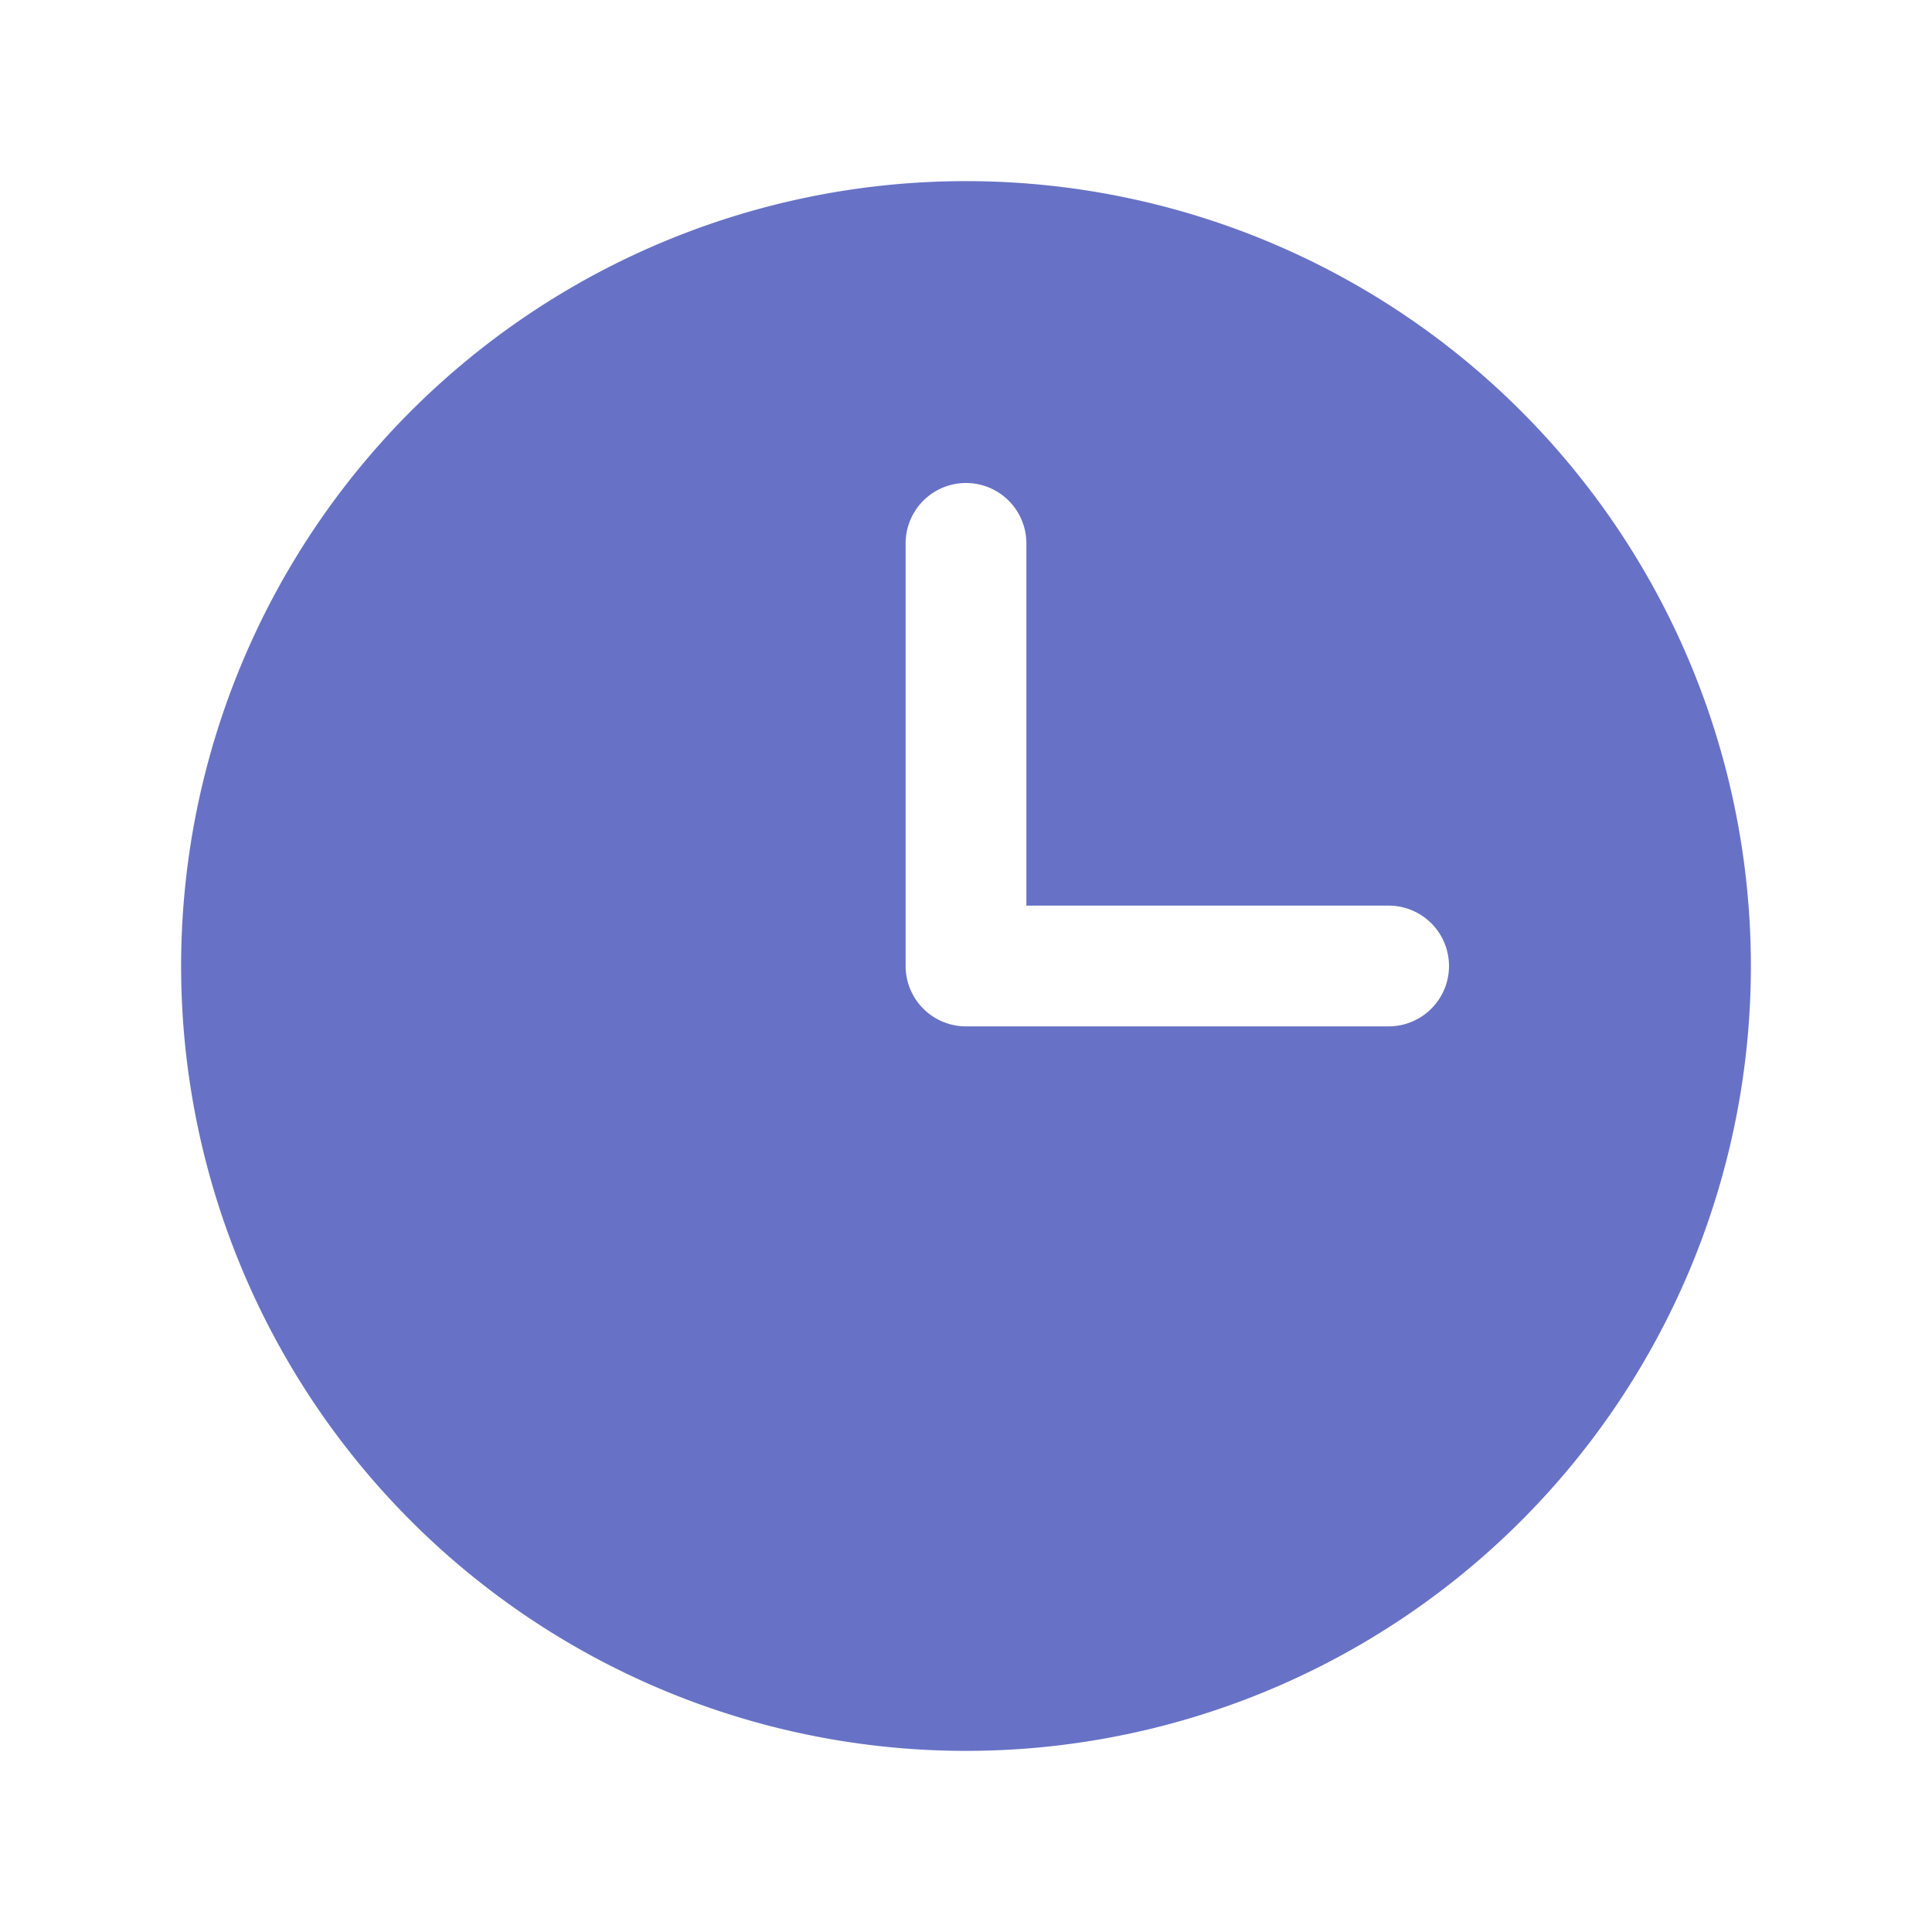 <svg xmlns="http://www.w3.org/2000/svg" width="12" height="12" viewBox="0 0 12 12"><defs><style>.a{fill:none;}.b{fill:#6772c6;}</style></defs><rect class="a" width="12" height="12"/><path class="b" d="M28.875,24a4.875,4.875,0,1,0,4.875,4.875A4.875,4.875,0,0,0,28.875,24ZM31.5,29.25H28.875a.375.375,0,0,1-.375-.375V26.25a.375.375,0,0,1,.75,0V28.5H31.5a.375.375,0,1,1,0,.75Z" transform="translate(-22.875 -22.875)"/></svg>